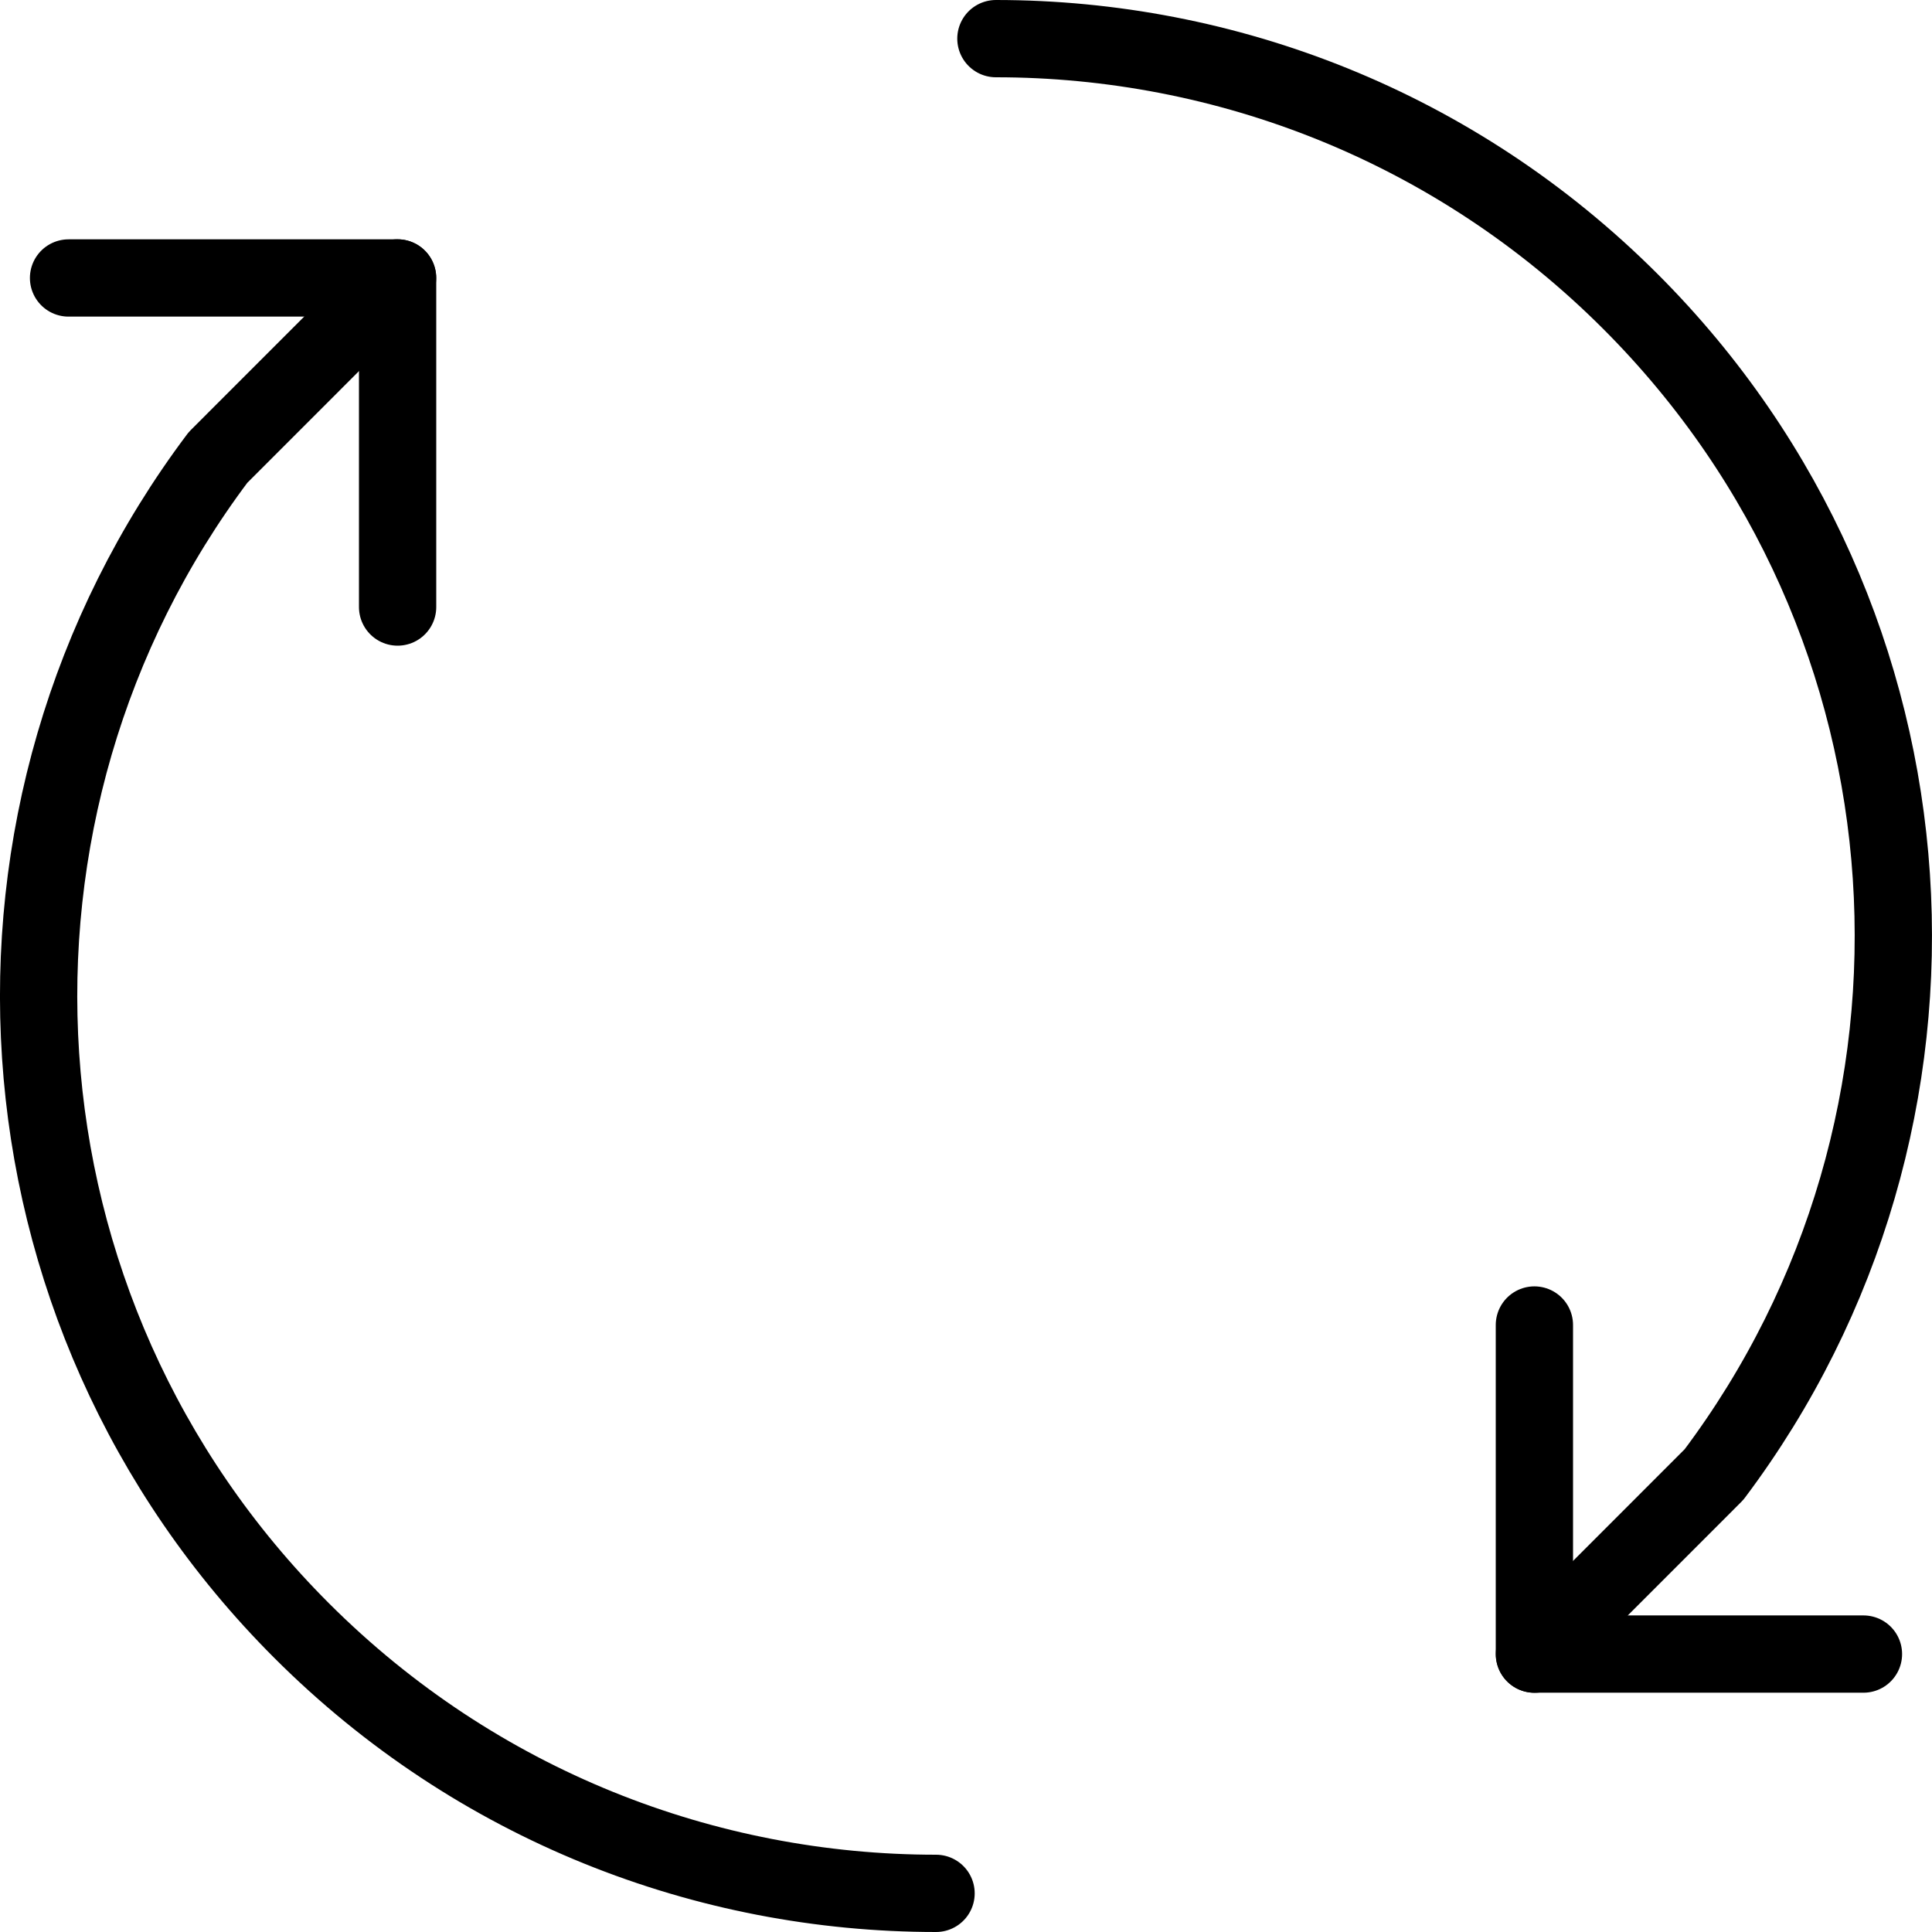 <?xml version="1.0" encoding="UTF-8" standalone="no"?>
<svg width="50px" height="50px" viewBox="0 0 50 50" version="1.1" xmlns="http://www.w3.org/2000/svg" xmlns:xlink="http://www.w3.org/1999/xlink">
    <!-- Generator: Sketch 45.2 (43514) - http://www.bohemiancoding.com/sketch -->
    <title>Rotate</title>
    <desc>Created with Sketch.</desc>
    <defs></defs>
    <g id="rotate" stroke="none" stroke-width="1" fill="none" fill-rule="evenodd" stroke-linecap="round" stroke-linejoin="round">
        <g id="rotate" transform="translate(-673, -250)" stroke="currentColor" stroke-width="2">
            <g id="rotate" transform="translate(674, 251)">
                <path d="M24.774,-0 C30.718,-0 36.661,2.268 41.196,6.803 C49.478,15.085 50.199,28.063 43.357,37.162 L38.712,41.809" id="Stroke-17"></path>
                <path d="M23.225,48 C17.281,48 11.338,45.732 6.803,41.197 C-1.479,32.916 -2.2,19.938 4.642,10.839 L9.288,6.192" id="Stroke-19"></path>
                <polyline id="Stroke-21" points="38.71 33.291 38.71 41.807 47.226 41.807"></polyline>
                <polyline id="Stroke-23" points="9.29 14.71 9.29 6.194 0.774 6.194"></polyline>
            </g>
        </g>
    </g>
</svg>